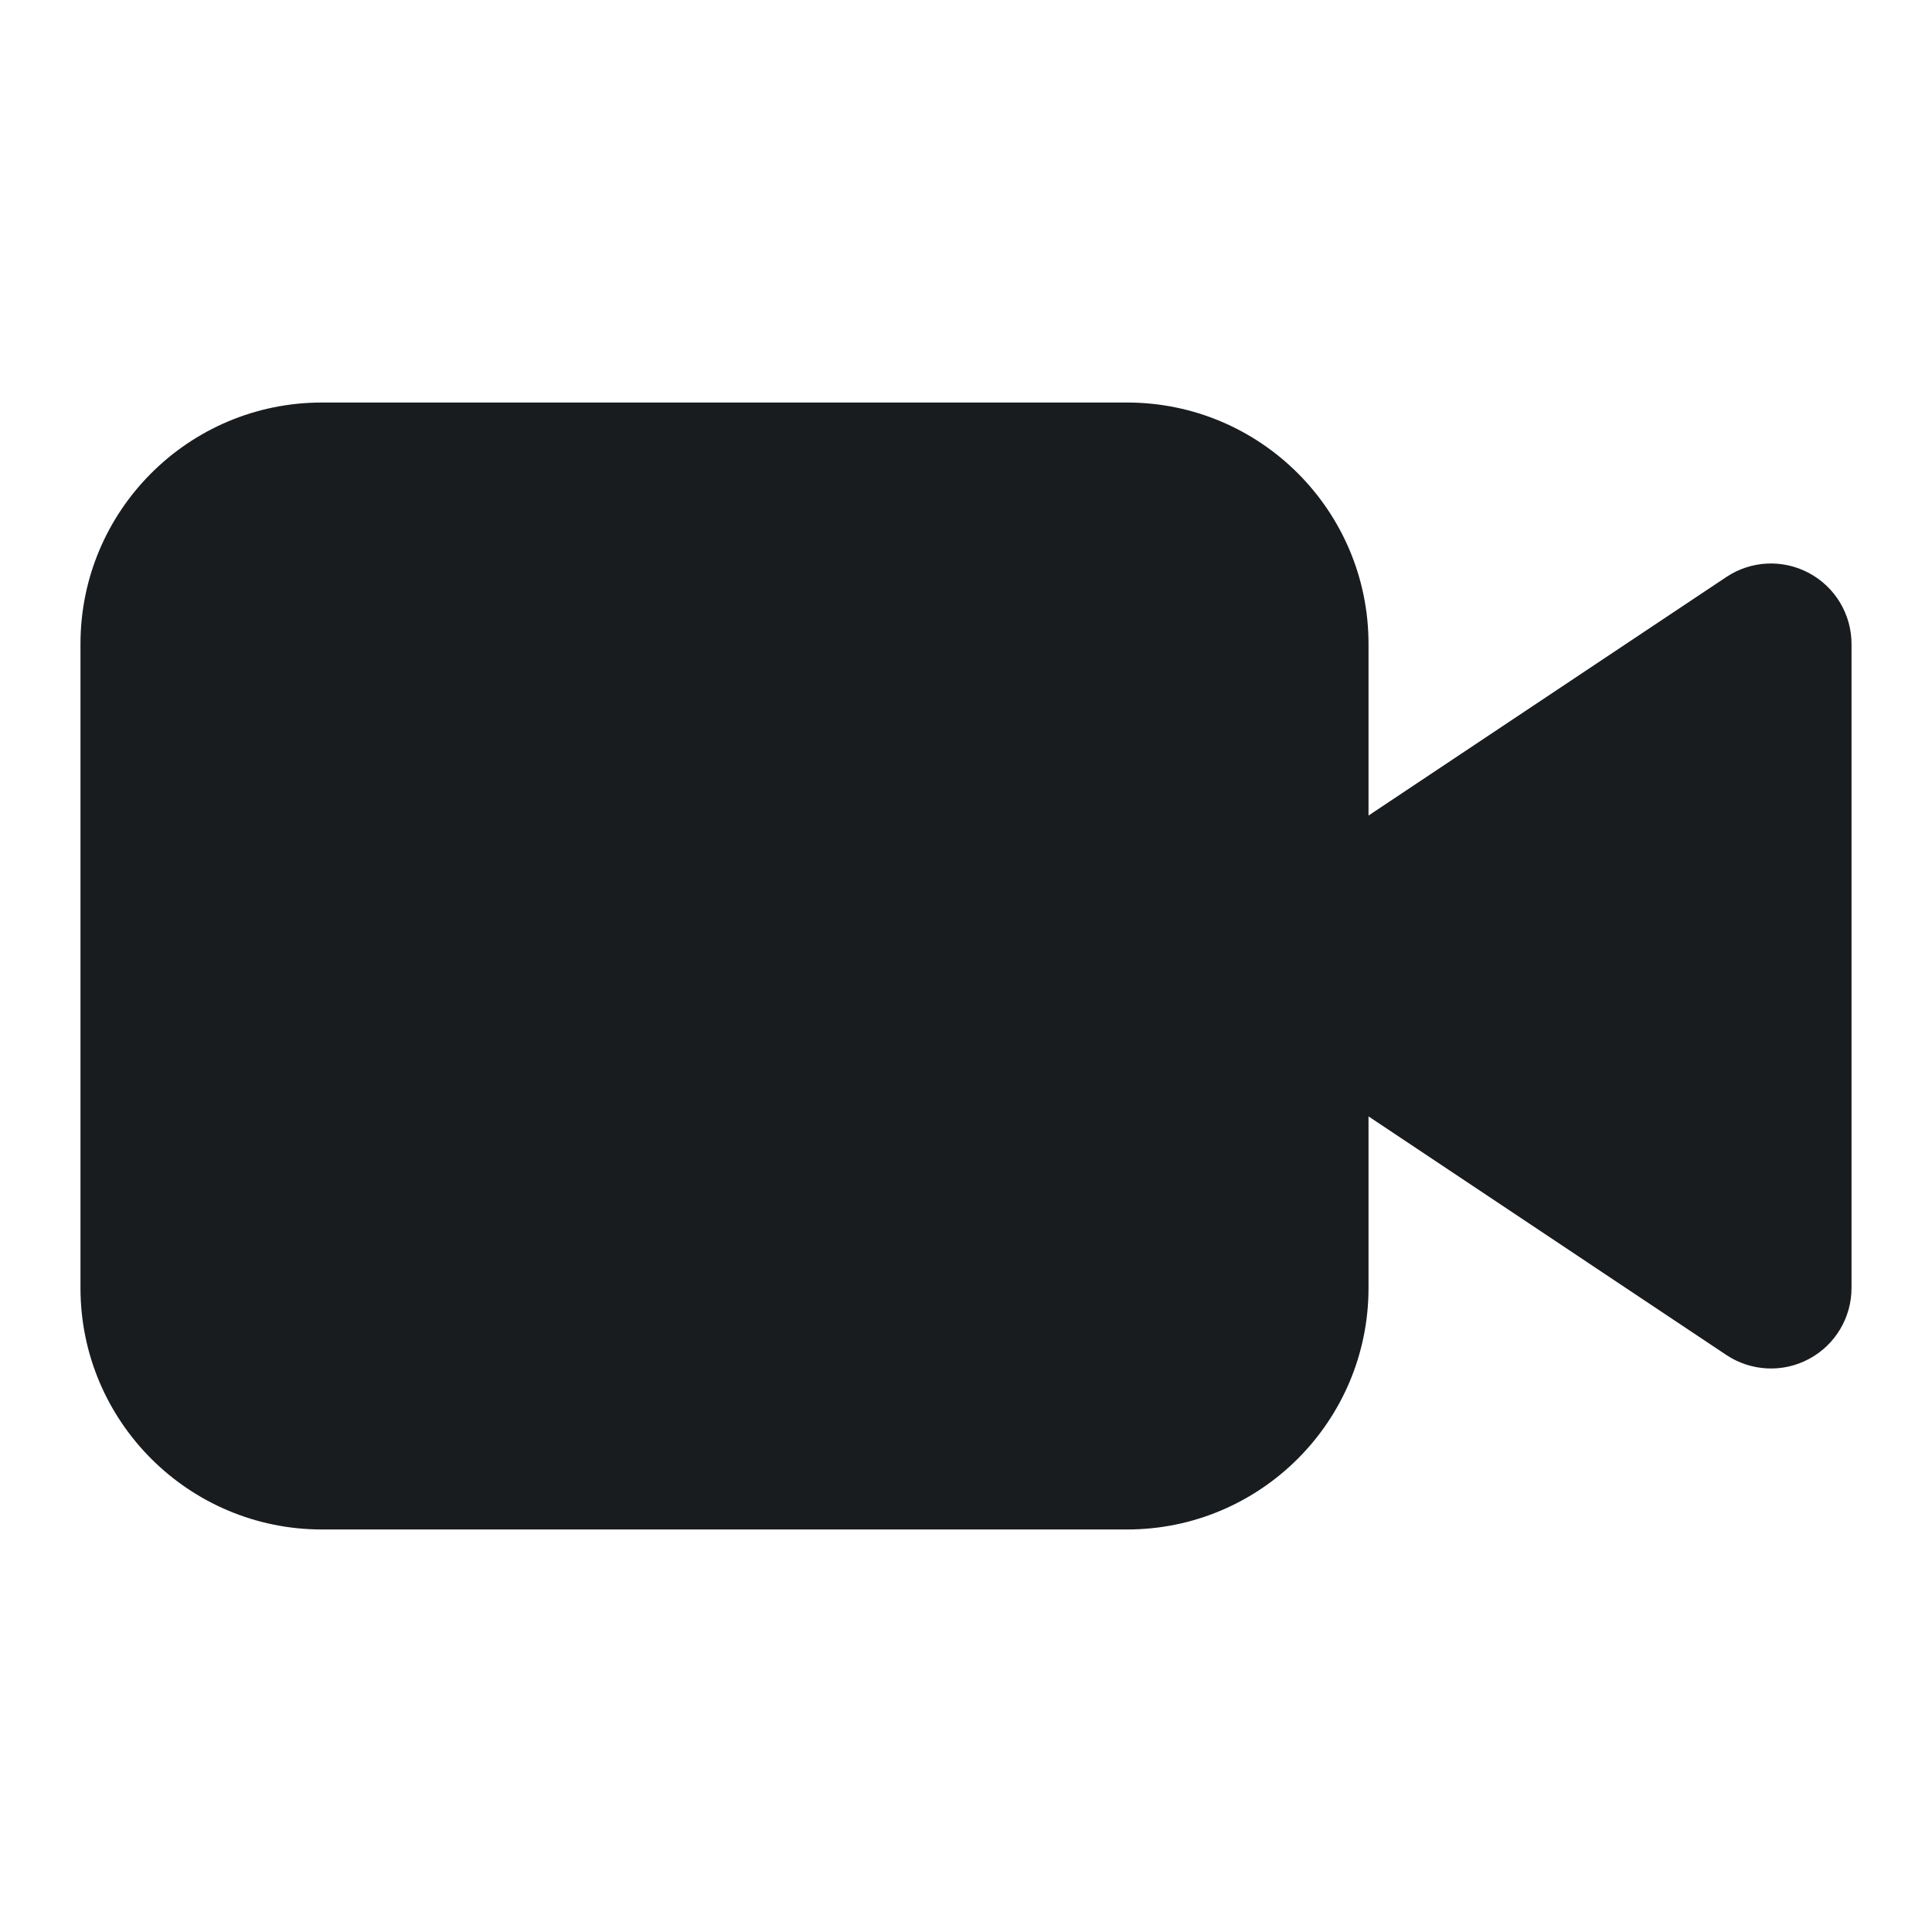 <svg width="32" height="32" viewBox="0 0 32 32" fill="none" xmlns="http://www.w3.org/2000/svg">
<g id="fill / camera">
<path id="Vector" fill-rule="evenodd" clip-rule="evenodd" d="M22.667 13.508V10.666C22.667 8.457 20.876 6.667 18.667 6.667H5.333C3.124 6.667 1.333 8.457 1.333 10.666V21.333C1.333 23.542 3.124 25.333 5.333 25.333H18.667C20.876 25.333 22.667 23.542 22.667 21.333V18.491L28.594 22.443C29.003 22.715 29.529 22.741 29.962 22.509C30.396 22.277 30.667 21.825 30.667 21.333V10.666C30.667 10.175 30.396 9.723 29.962 9.491C29.529 9.259 29.003 9.284 28.594 9.557L22.667 13.508Z" fill="#191C1F"/>
</g>
</svg>
